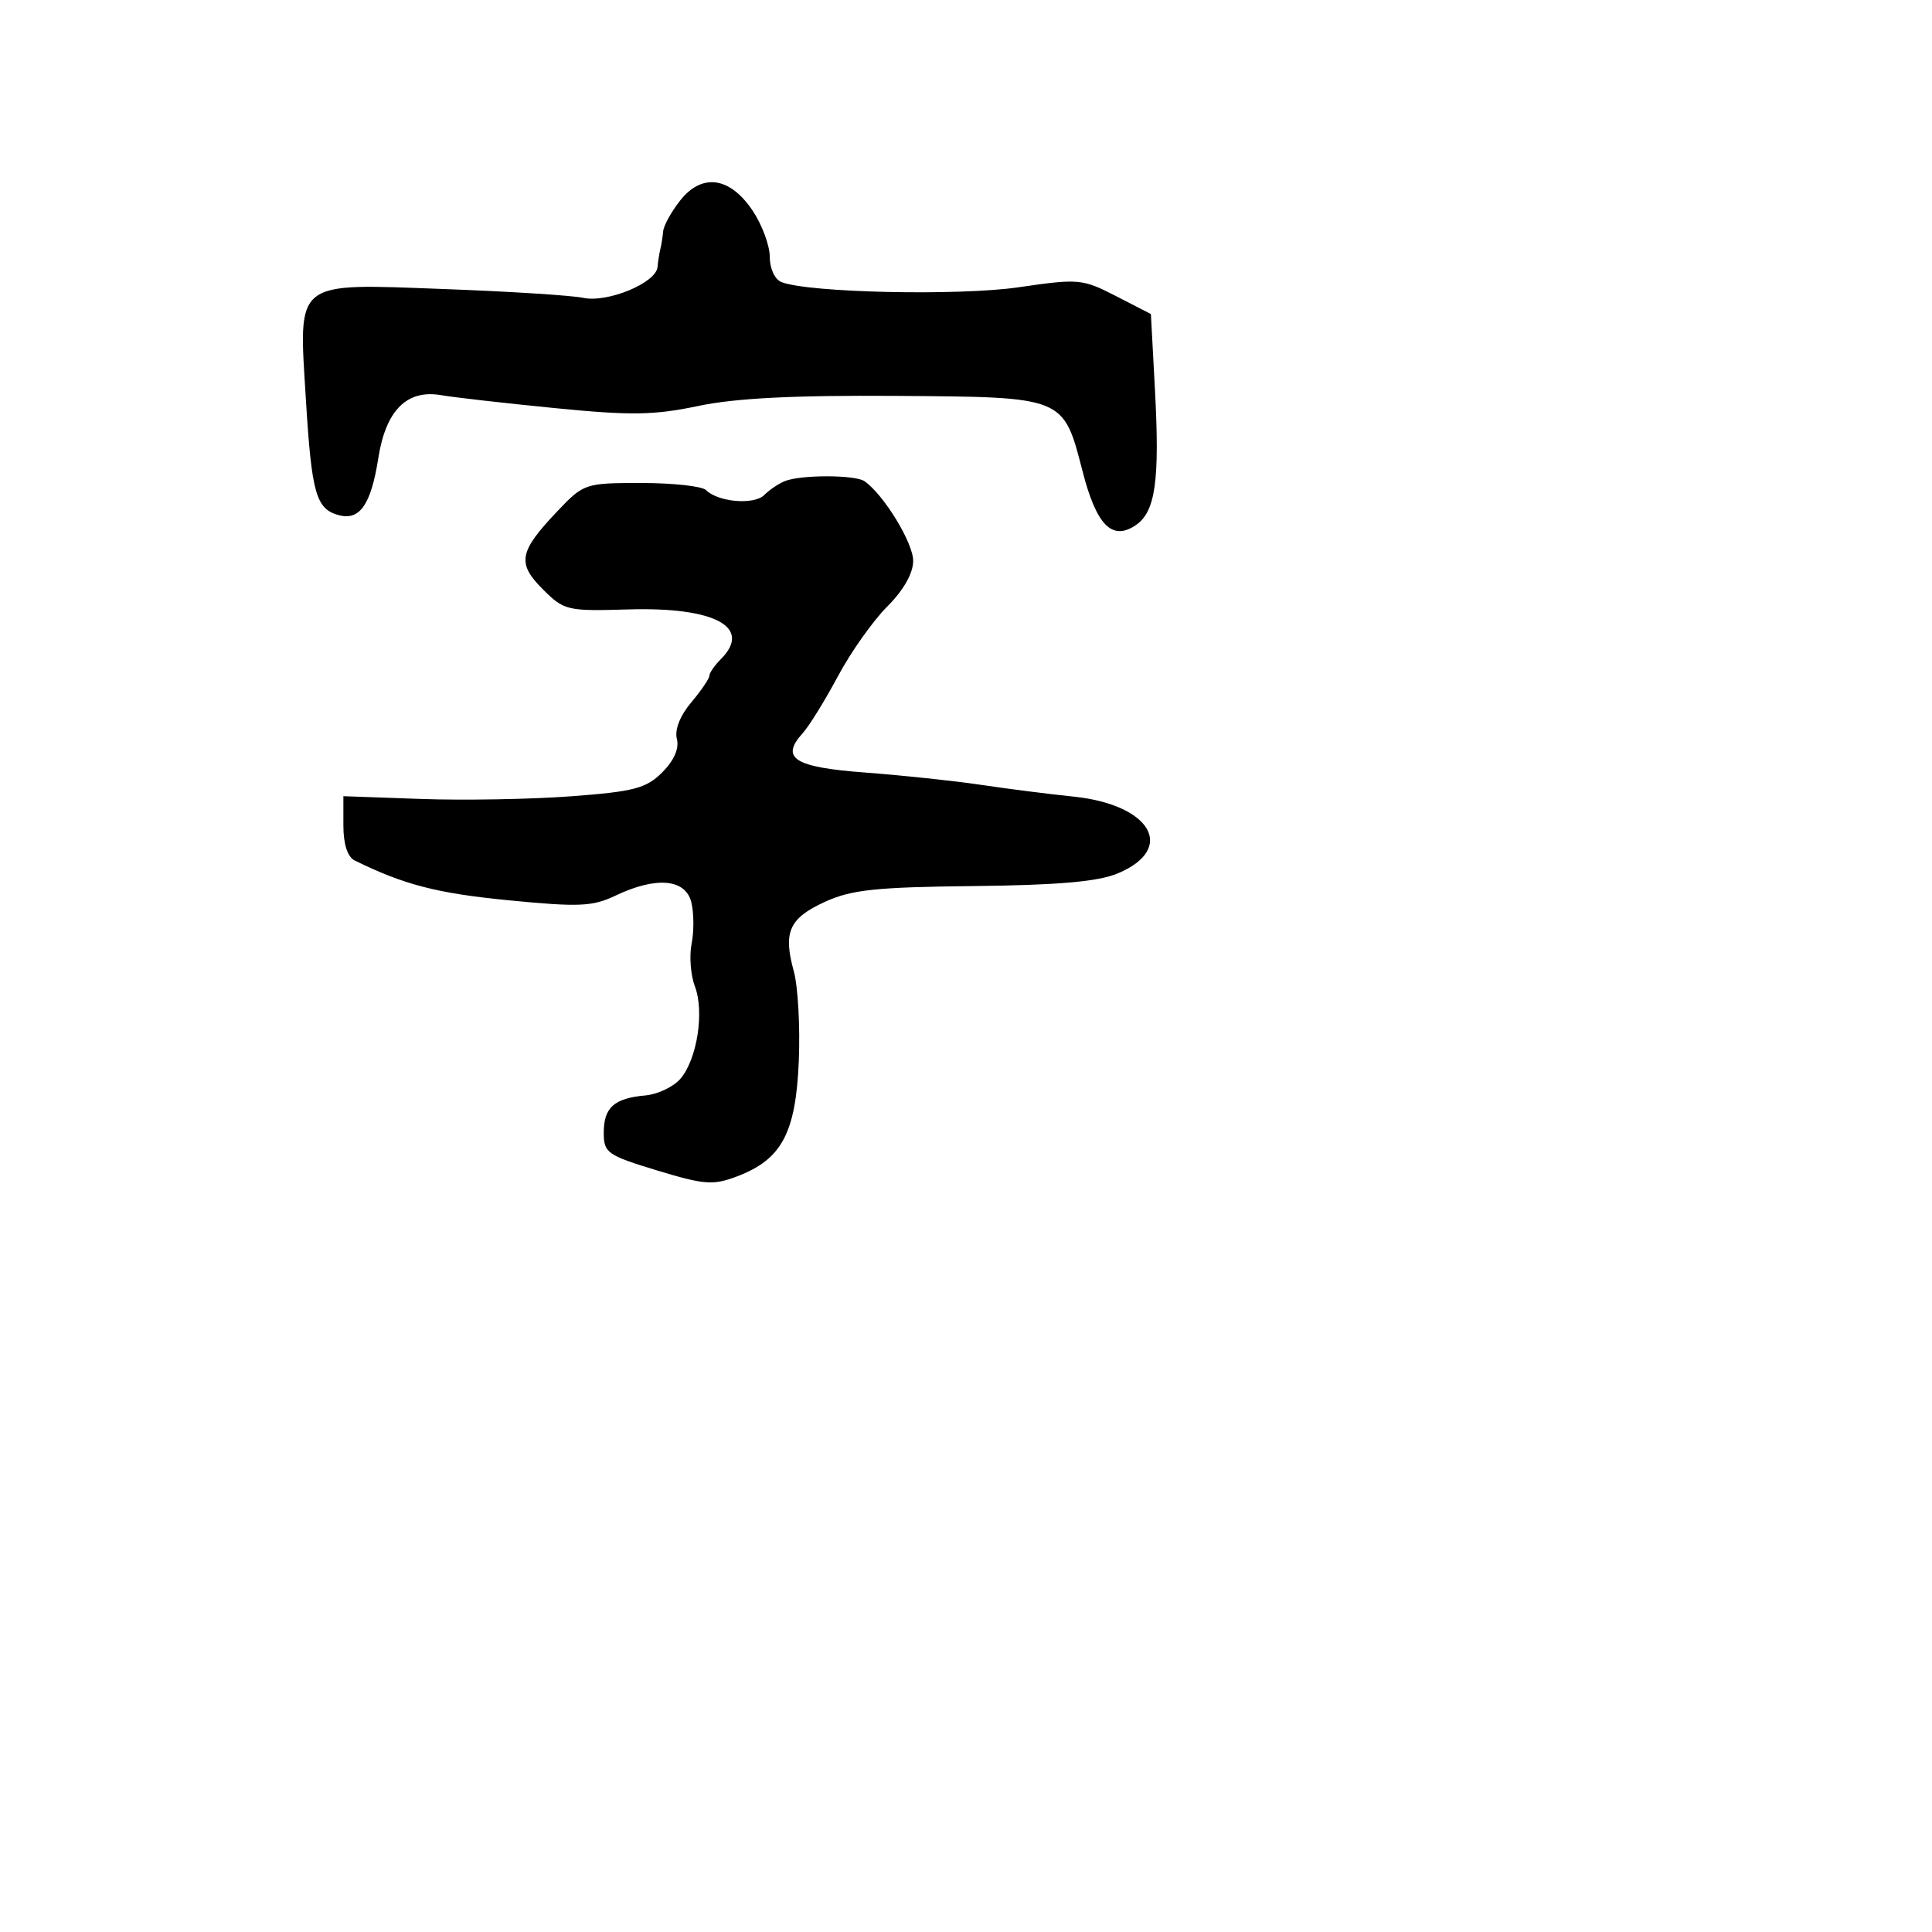 <svg xmlns="http://www.w3.org/2000/svg" width="256" height="256" viewBox="0 0 256 256" version="1.1">
	<path d="M 90.116 26.580 C 88.952 28.059, 87.944 29.884, 87.875 30.635 C 87.806 31.386, 87.638 32.450, 87.500 33 C 87.362 33.550, 87.194 34.624, 87.125 35.386 C 86.936 37.487, 80.525 40.147, 77.292 39.467 C 75.756 39.143, 67.506 38.620, 58.957 38.304 C 38.802 37.559, 39.556 36.961, 40.531 52.910 C 41.296 65.444, 41.878 67.473, 44.932 68.272 C 47.684 68.992, 49.169 66.830, 50.126 60.710 C 51.119 54.367, 53.910 51.572, 58.462 52.363 C 60.133 52.653, 66.910 53.425, 73.522 54.077 C 83.598 55.072, 86.673 55.026, 92.522 53.793 C 97.444 52.756, 105.178 52.363, 118.769 52.458 C 141.138 52.615, 140.884 52.511, 143.459 62.500 C 145.283 69.576, 147.343 71.680, 150.438 69.626 C 153.104 67.857, 153.689 63.784, 153.033 51.555 L 152.500 41.610 147.872 39.232 C 143.419 36.945, 142.929 36.901, 134.977 38.064 C 127.075 39.219, 107.228 38.792, 103.569 37.388 C 102.671 37.043, 102 35.612, 102 34.041 C 102 32.531, 100.973 29.767, 99.718 27.898 C 96.706 23.415, 93.005 22.907, 90.116 26.580 M 104.018 63.740 C 103.203 64.060, 101.963 64.894, 101.263 65.594 C 99.918 66.939, 95.162 66.536, 93.550 64.940 C 93.028 64.423, 89.181 64, 85.003 64 C 77.524 64, 77.351 64.058, 73.846 67.750 C 68.752 73.116, 68.472 74.625, 71.926 78.080 C 74.746 80.900, 75.146 80.994, 83.268 80.751 C 94.744 80.409, 99.747 83.110, 95.500 87.357 C 94.675 88.182, 94 89.162, 94 89.534 C 94 89.907, 92.914 91.502, 91.587 93.079 C 90.108 94.836, 89.373 96.710, 89.689 97.917 C 90.017 99.173, 89.315 100.776, 87.752 102.339 C 85.625 104.466, 84.026 104.886, 75.683 105.512 C 70.393 105.908, 61.438 106.068, 55.783 105.866 L 45.500 105.500 45.500 109.391 C 45.500 111.855, 46.050 113.553, 47 114.020 C 53.522 117.227, 57.908 118.365, 67.284 119.282 C 76.726 120.206, 78.505 120.130, 81.568 118.669 C 86.932 116.111, 90.823 116.448, 91.599 119.537 C 91.949 120.932, 91.969 123.407, 91.643 125.037 C 91.317 126.667, 91.513 129.218, 92.078 130.706 C 93.356 134.068, 92.372 140.356, 90.163 142.937 C 89.248 144.006, 87.150 145.003, 85.500 145.152 C 81.369 145.527, 80 146.757, 80 150.094 C 80 152.754, 80.467 153.084, 87.056 155.086 C 93.362 157.001, 94.493 157.084, 97.699 155.864 C 103.585 153.623, 105.446 150.136, 105.845 140.603 C 106.035 136.064, 105.737 130.708, 105.183 128.700 C 103.745 123.492, 104.559 121.677, 109.312 119.496 C 112.806 117.893, 116.070 117.547, 129 117.407 C 140.235 117.286, 145.492 116.825, 148.104 115.732 C 155.916 112.464, 152.517 106.603, 142.198 105.549 C 139.064 105.229, 133.575 104.531, 130 103.997 C 126.425 103.464, 119.523 102.731, 114.663 102.369 C 105.268 101.669, 103.355 100.476, 106.339 97.178 C 107.209 96.217, 109.315 92.816, 111.020 89.622 C 112.725 86.427, 115.668 82.266, 117.560 80.374 C 119.731 78.202, 121 75.966, 121 74.311 C 121 71.917, 117.105 65.546, 114.553 63.765 C 113.326 62.909, 106.179 62.891, 104.018 63.740" stroke="none" fill="black" fill-rule="evenodd"/>
</svg>